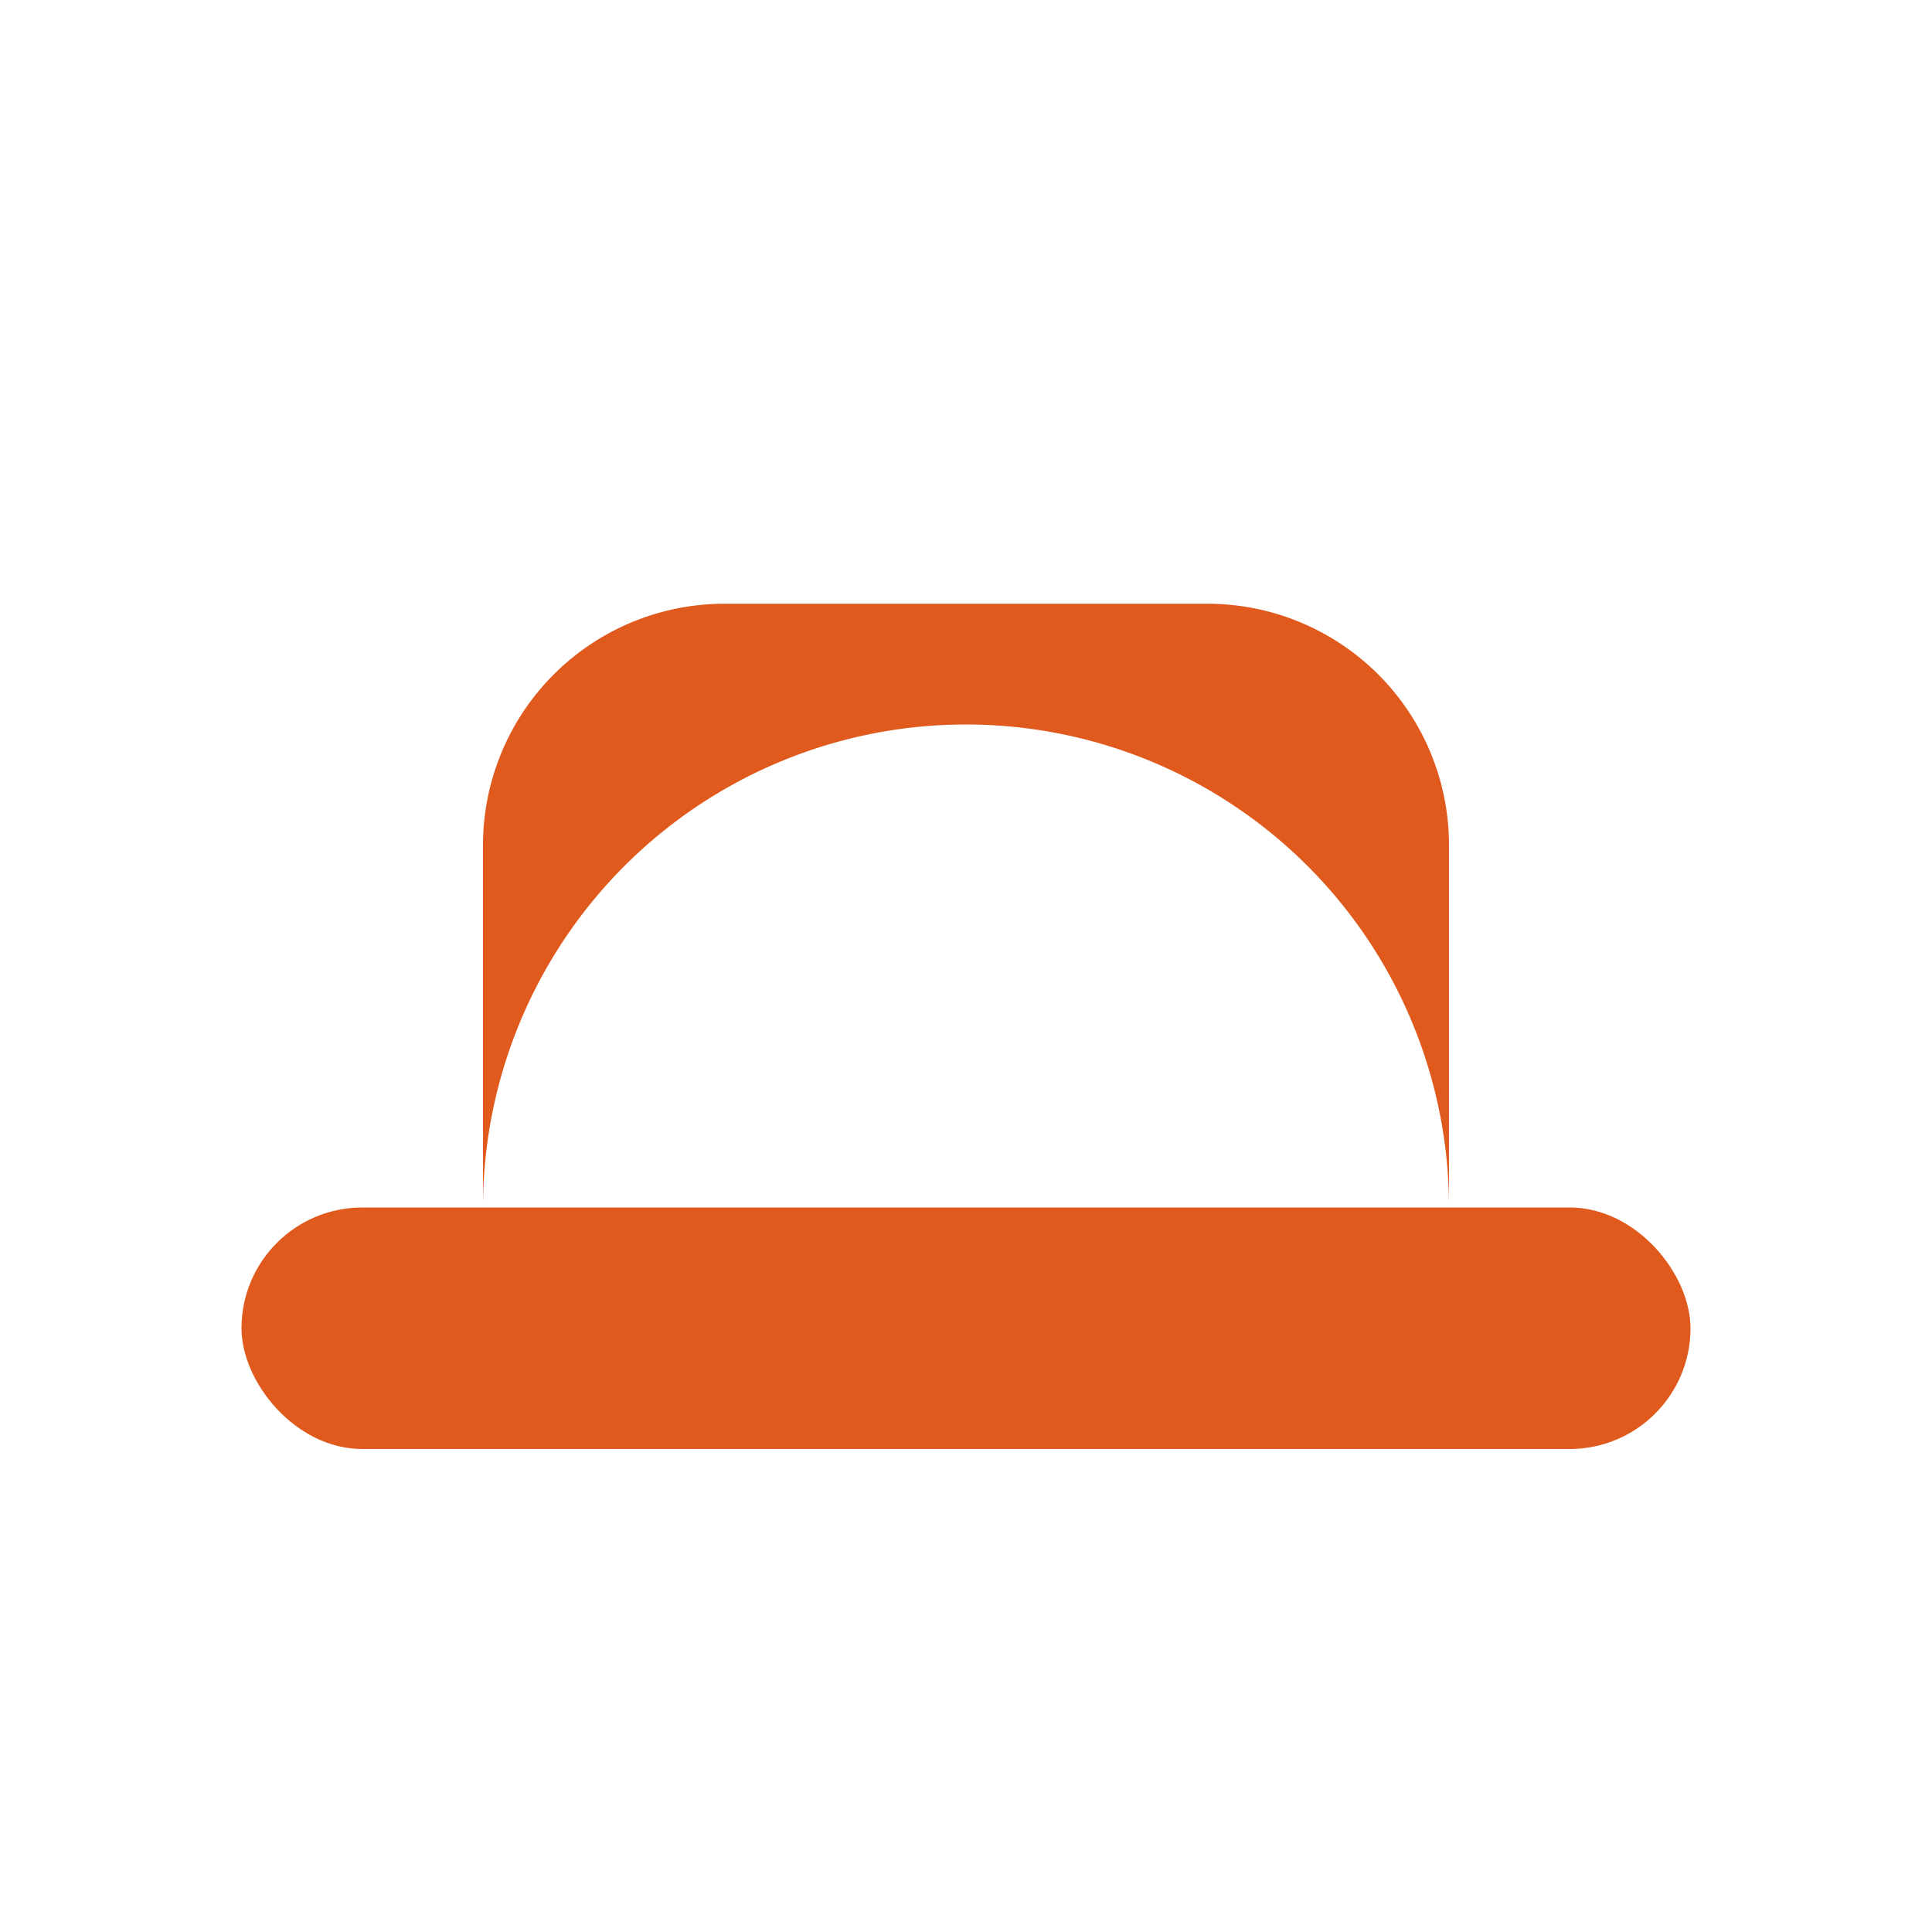 <svg xmlns="http://www.w3.org/2000/svg" viewBox="0 0 64 64" width="64" height="64">
  <!-- Hat brim -->
  <rect x="8" y="40" width="48" height="8" rx="4" fill="#E05A1E" />
  <!-- Top of the hat: semi-circle -->
  <path d="M16 40 A16 16 0 0 1 48 40 L48 28 A8 8 0 0 0 40 20 H24 A8 8 0 0 0 16 28 Z" fill="#E05A1E" />
</svg>
